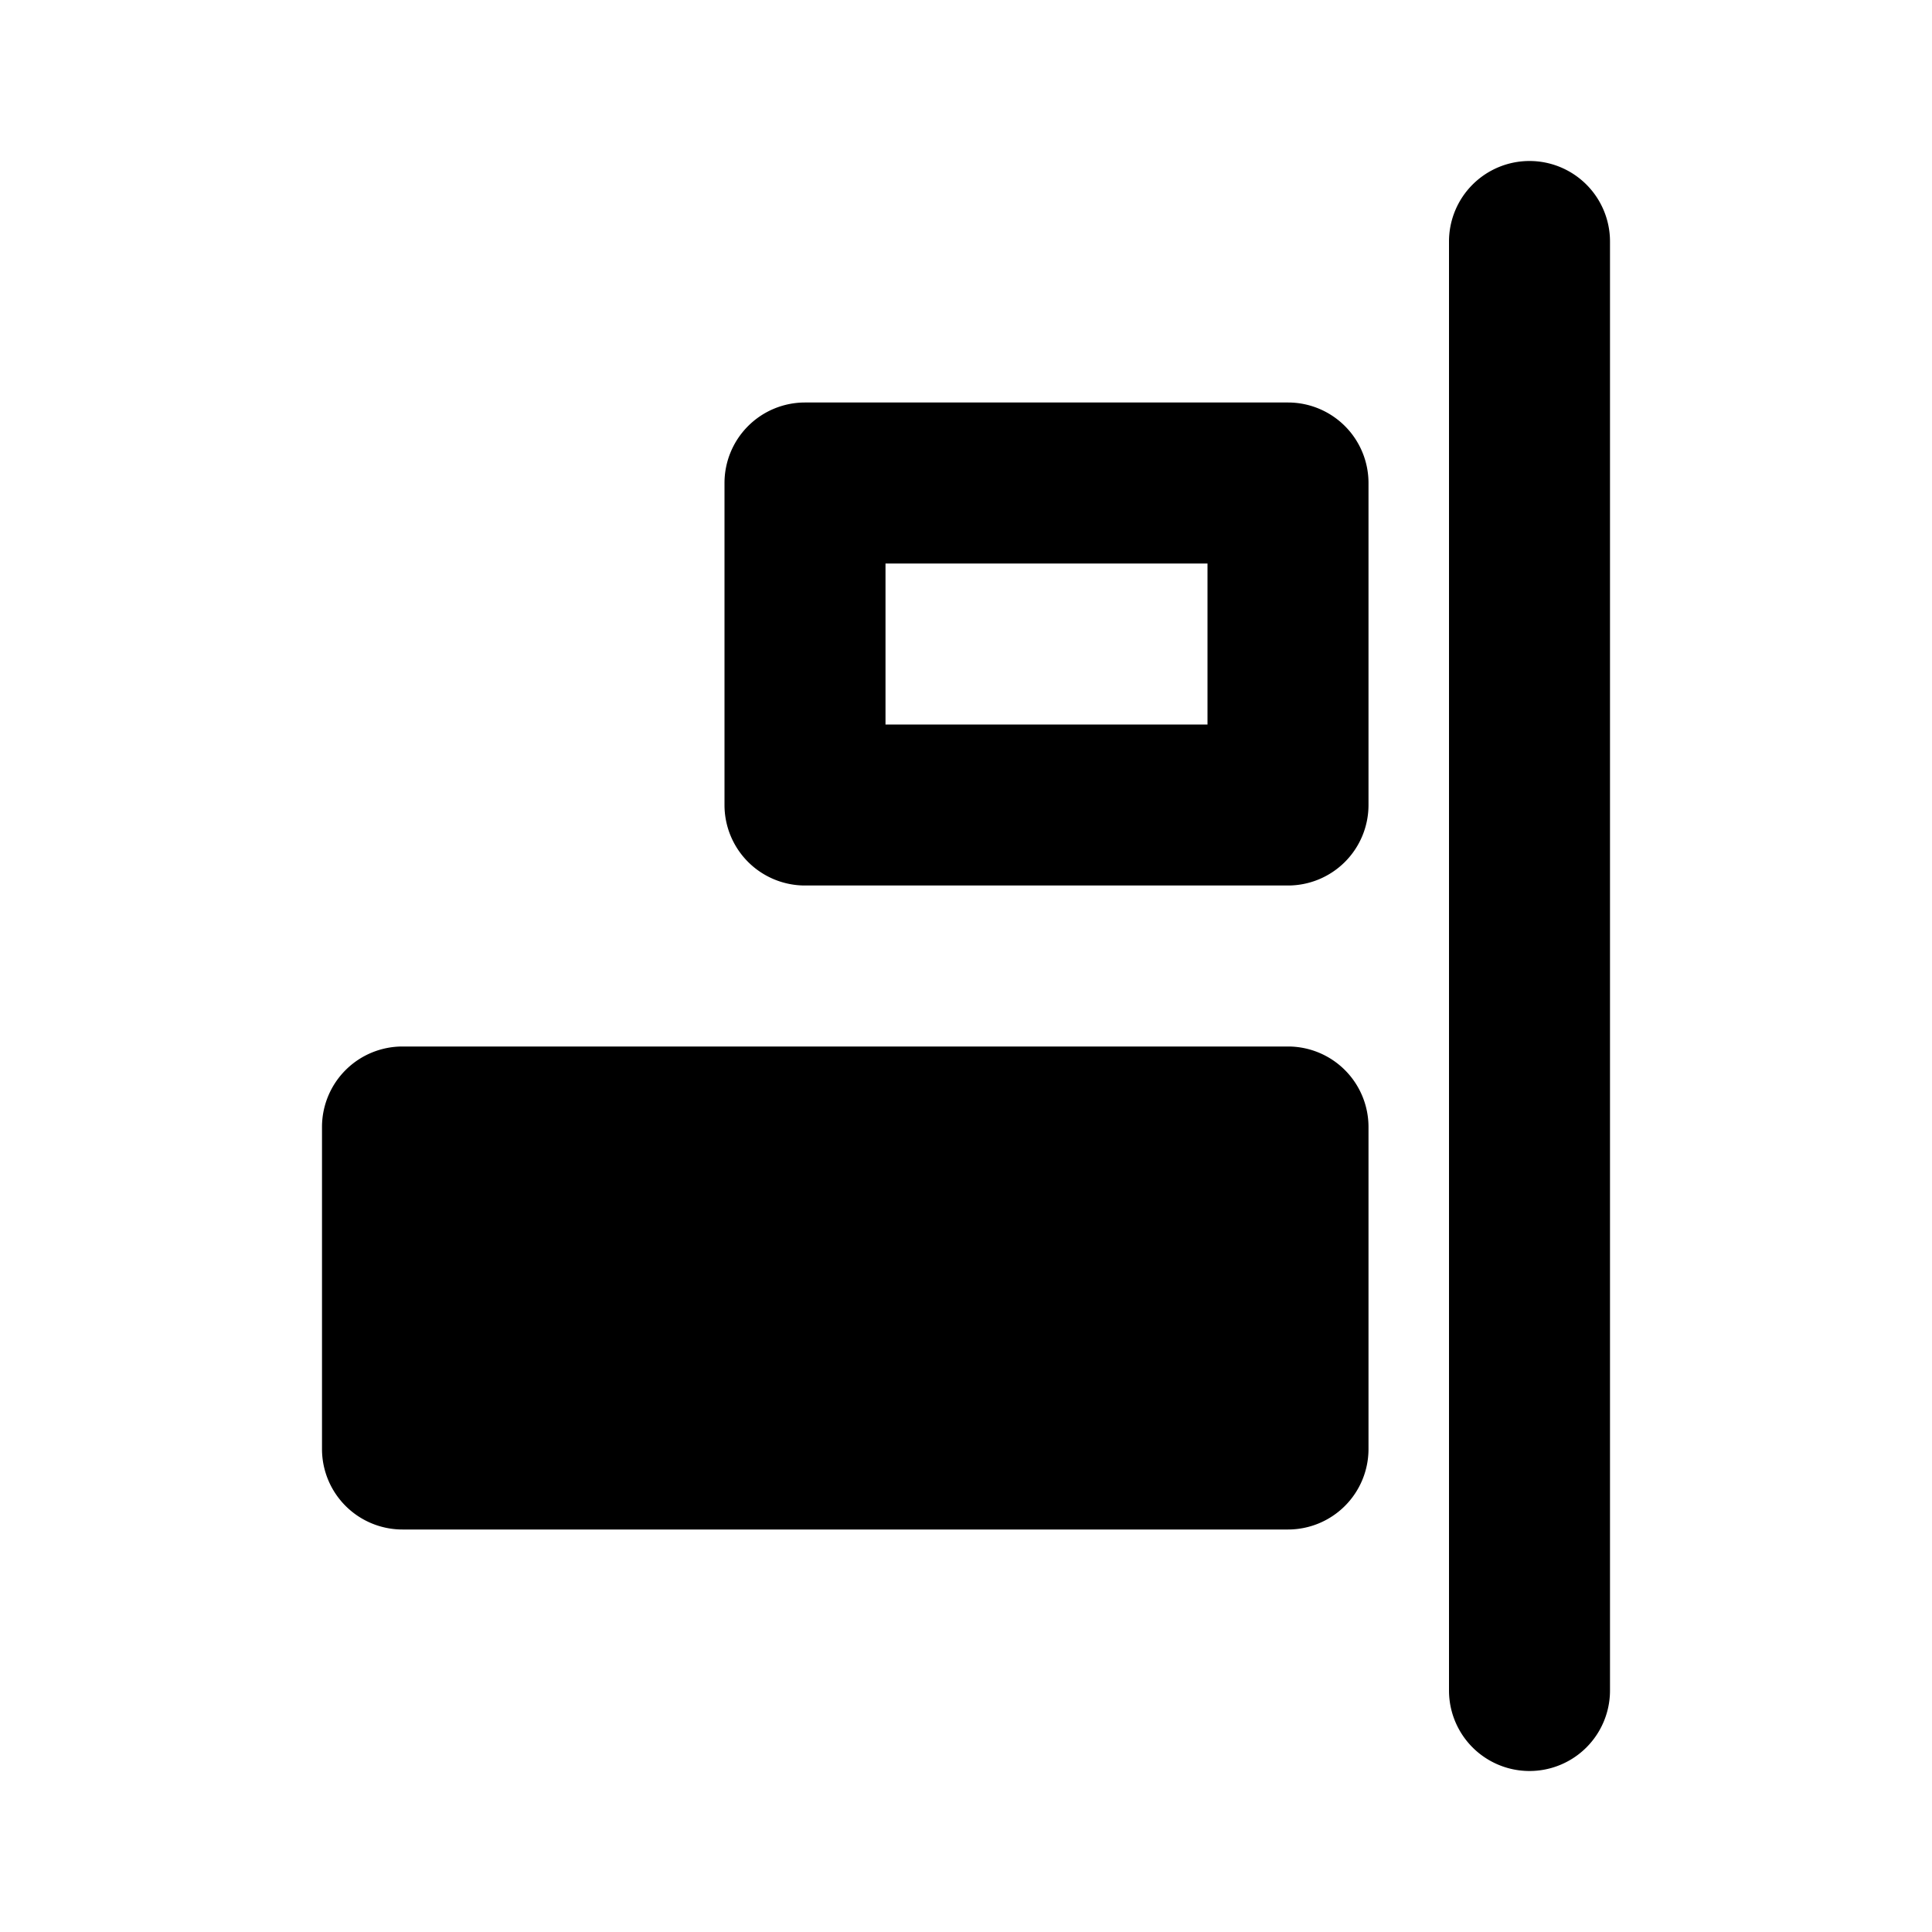 <svg id="Layer_1" data-name="Layer 1" xmlns="http://www.w3.org/2000/svg" viewBox="0 0 24 24"><title>Horizontal Align Right</title><path d="M19,2a1,1,0,0,1,1,1V21a1,1,0,0,1-2,0V3A1,1,0,0,1,19,2ZM16,13H5a1,1,0,0,0-1,1v4a1,1,0,0,0,1,1H16a1,1,0,0,0,1-1V14A1,1,0,0,0,16,13Zm1-3a1,1,0,0,1-1,1H10a1,1,0,0,1-1-1V6a1,1,0,0,1,1-1h6a1,1,0,0,1,1,1ZM15,7H11V9h4Z"/></svg>